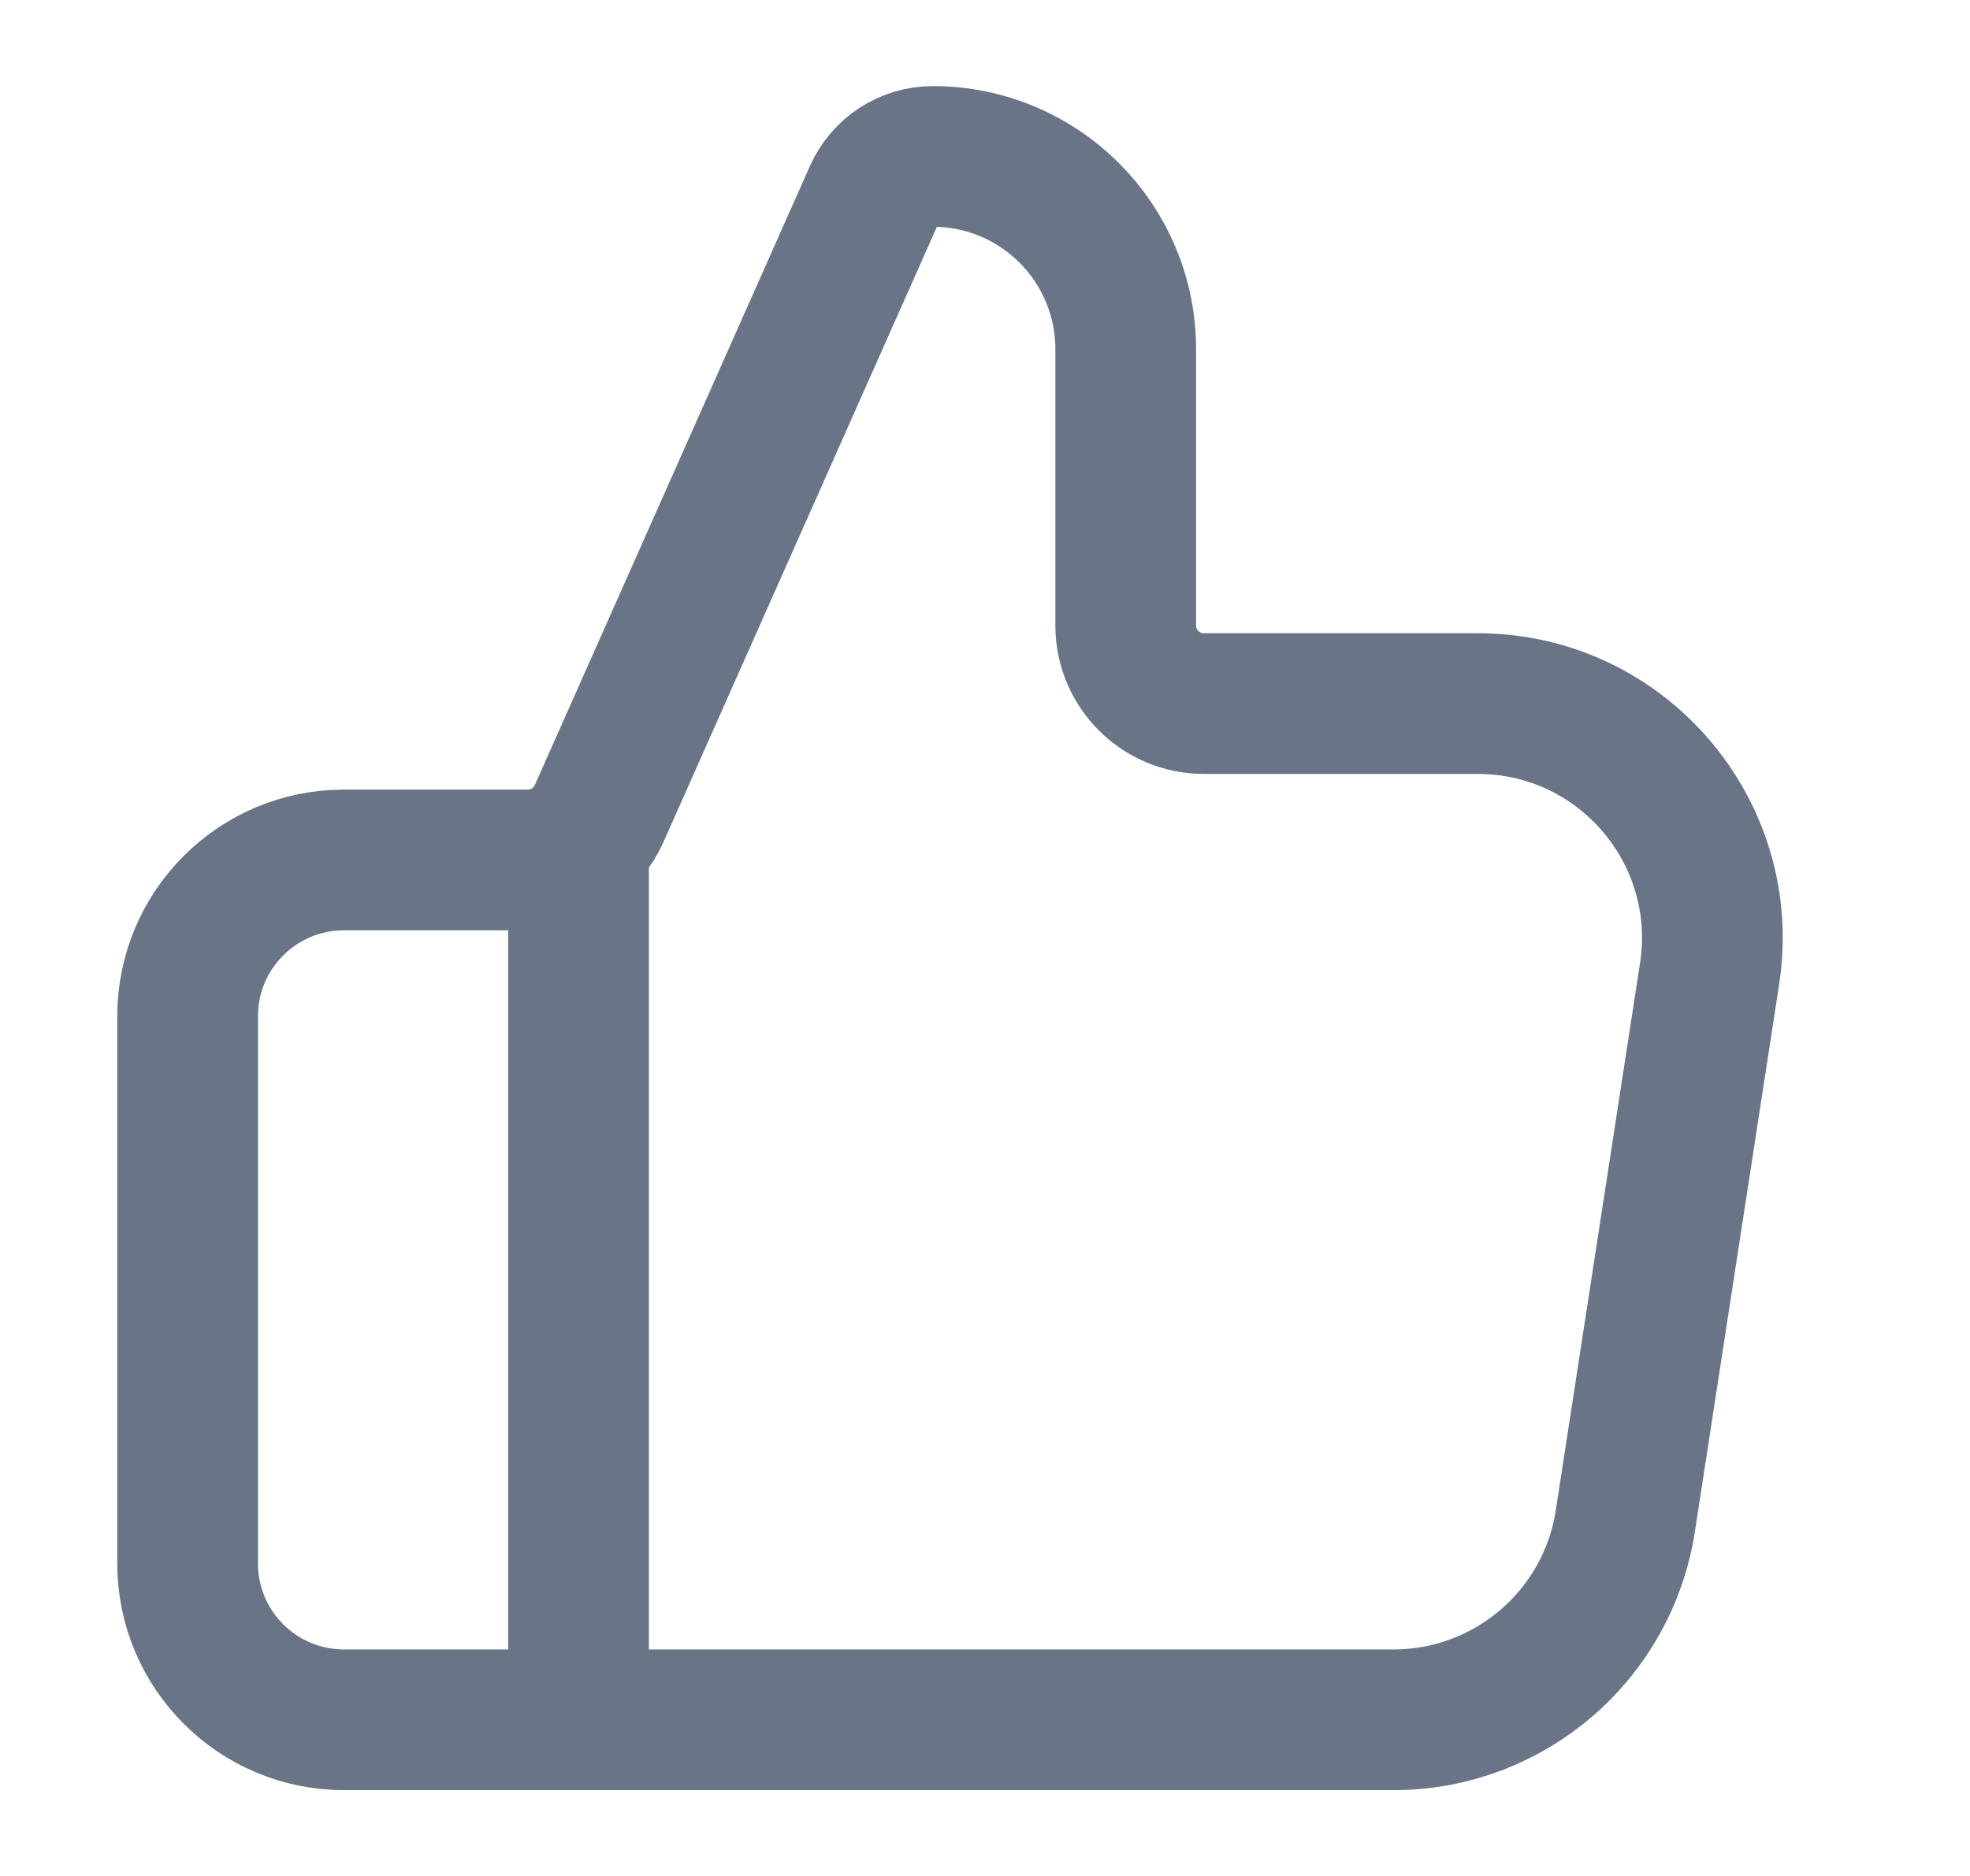 <svg width="21" height="20" viewBox="0 0 21 20" fill="none" xmlns="http://www.w3.org/2000/svg">
<path d="M6.167 18.335V9.168M2 10.835V16.668C2 17.588 2.746 18.335 3.667 18.335H14.855C16.089 18.335 17.139 17.434 17.326 16.215L18.224 10.381C18.457 8.867 17.285 7.501 15.753 7.501H12.833C12.373 7.501 12 7.128 12 6.668V3.723C12 2.588 11.08 1.668 9.945 1.668C9.674 1.668 9.429 1.827 9.319 2.075L6.387 8.673C6.253 8.974 5.954 9.168 5.625 9.168H3.667C2.746 9.168 2 9.914 2 10.835Z" stroke="#697586" stroke-width="1.5" stroke-linecap="round" stroke-linejoin="round"/>
</svg>

